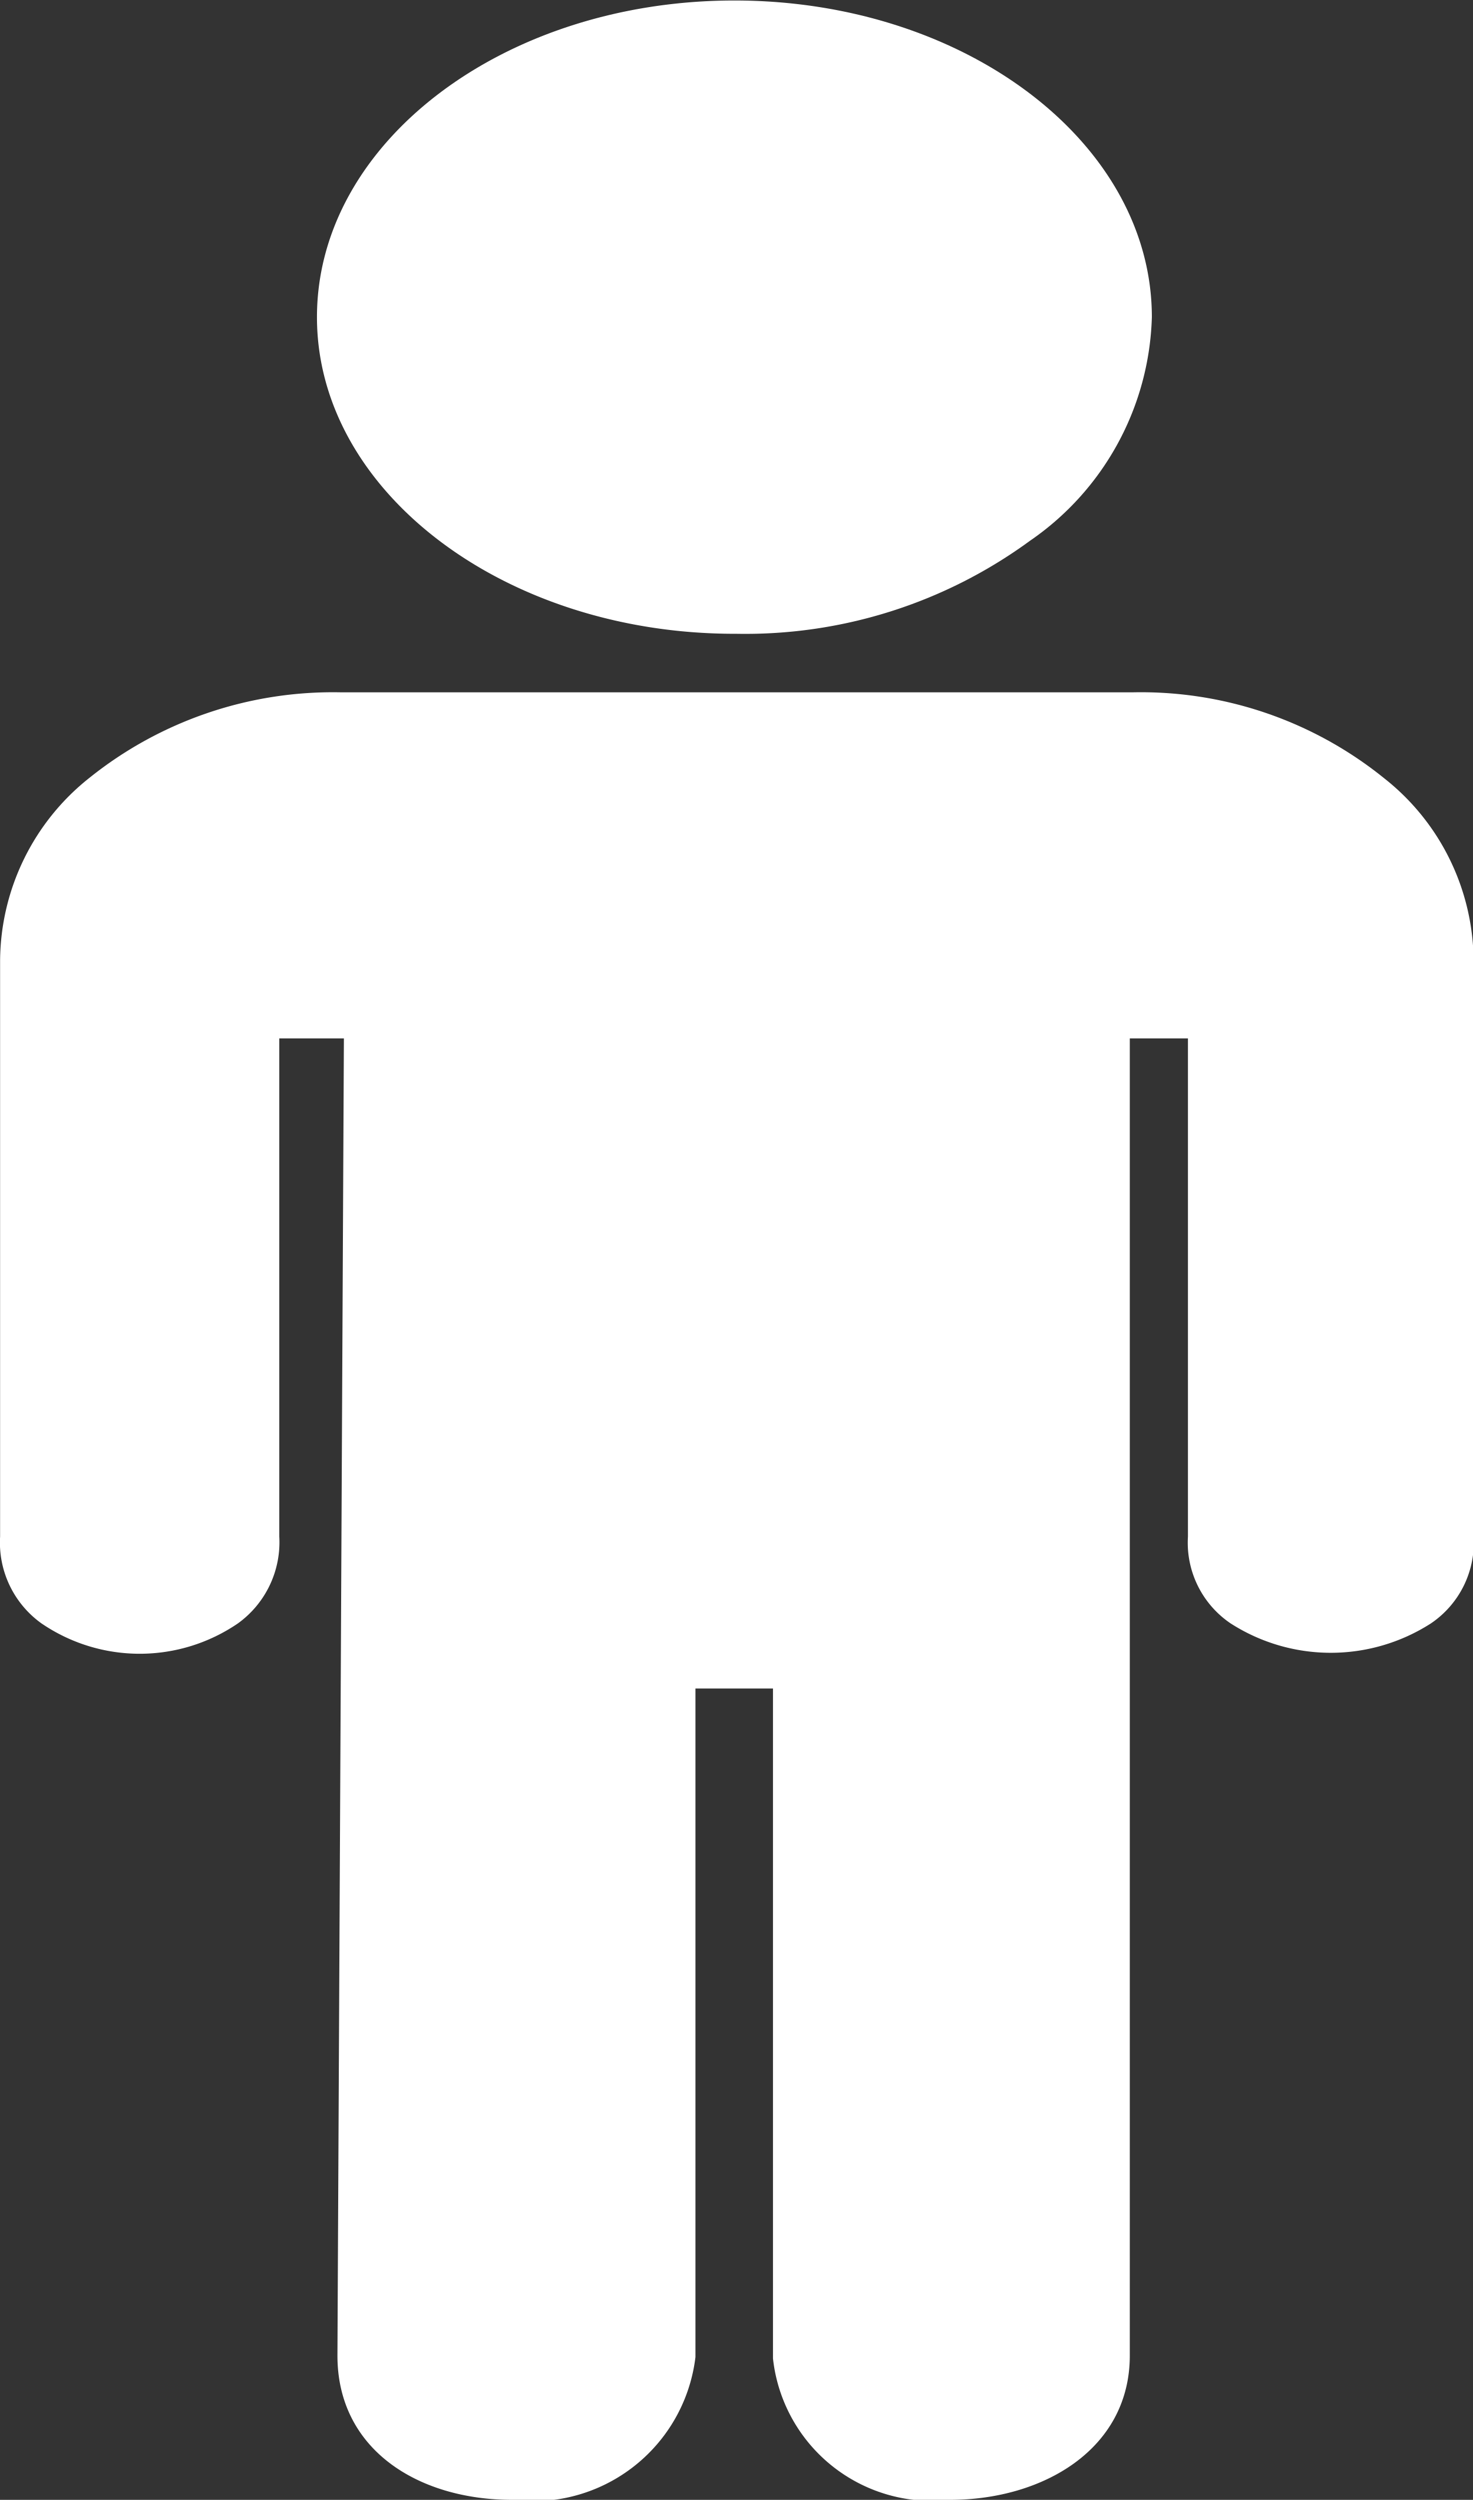 <svg xmlns="http://www.w3.org/2000/svg" width="14.82" height="25.145" viewBox="0 0 14.82 25.145">
  <rect x="0" y="0" width="14.82" height="25.145" fill="#333333" stroke="none"/>
  <g id="Icon_ionic-ios-man" data-name="Icon ionic-ios-man" transform="translate(-9.984 -1.125)">
    <path id="Path_6" data-name="Path 6" d="M18.983,7.5h-.018c-2.307,0-4.2-1.427-4.2-3.185s1.883-3.185,4.2-3.185,4.2,1.427,4.2,3.185a2.825,2.825,0,0,1-1.227,2.25A4.849,4.849,0,0,1,18.983,7.5Z" transform="translate(-1.592)" fill="#fff"/>
    <path id="Path_7" data-name="Path 7" d="M15.135,26.27c-.936,0-1.756-.5-1.756-1.451l.065-13.249h-.65v5.011a1.007,1.007,0,0,1-.416.873,1.752,1.752,0,0,1-1.977,0,1,1,0,0,1-.416-.873v-5.8a2.364,2.364,0,0,1,.9-1.833,3.915,3.915,0,0,1,2.536-.859h7.953a3.892,3.892,0,0,1,2.536.864,2.355,2.355,0,0,1,.9,1.828v5.8a.98.98,0,0,1-.429.873,1.865,1.865,0,0,1-2.016,0,.98.98,0,0,1-.429-.873V11.57h-.585V24.819c0,.94-.871,1.451-1.808,1.451a1.608,1.608,0,0,1-1.782-1.422V18.109h-.78v6.725A1.646,1.646,0,0,1,15.135,26.27Z" fill="#fff"/>
  </g>
</svg>
